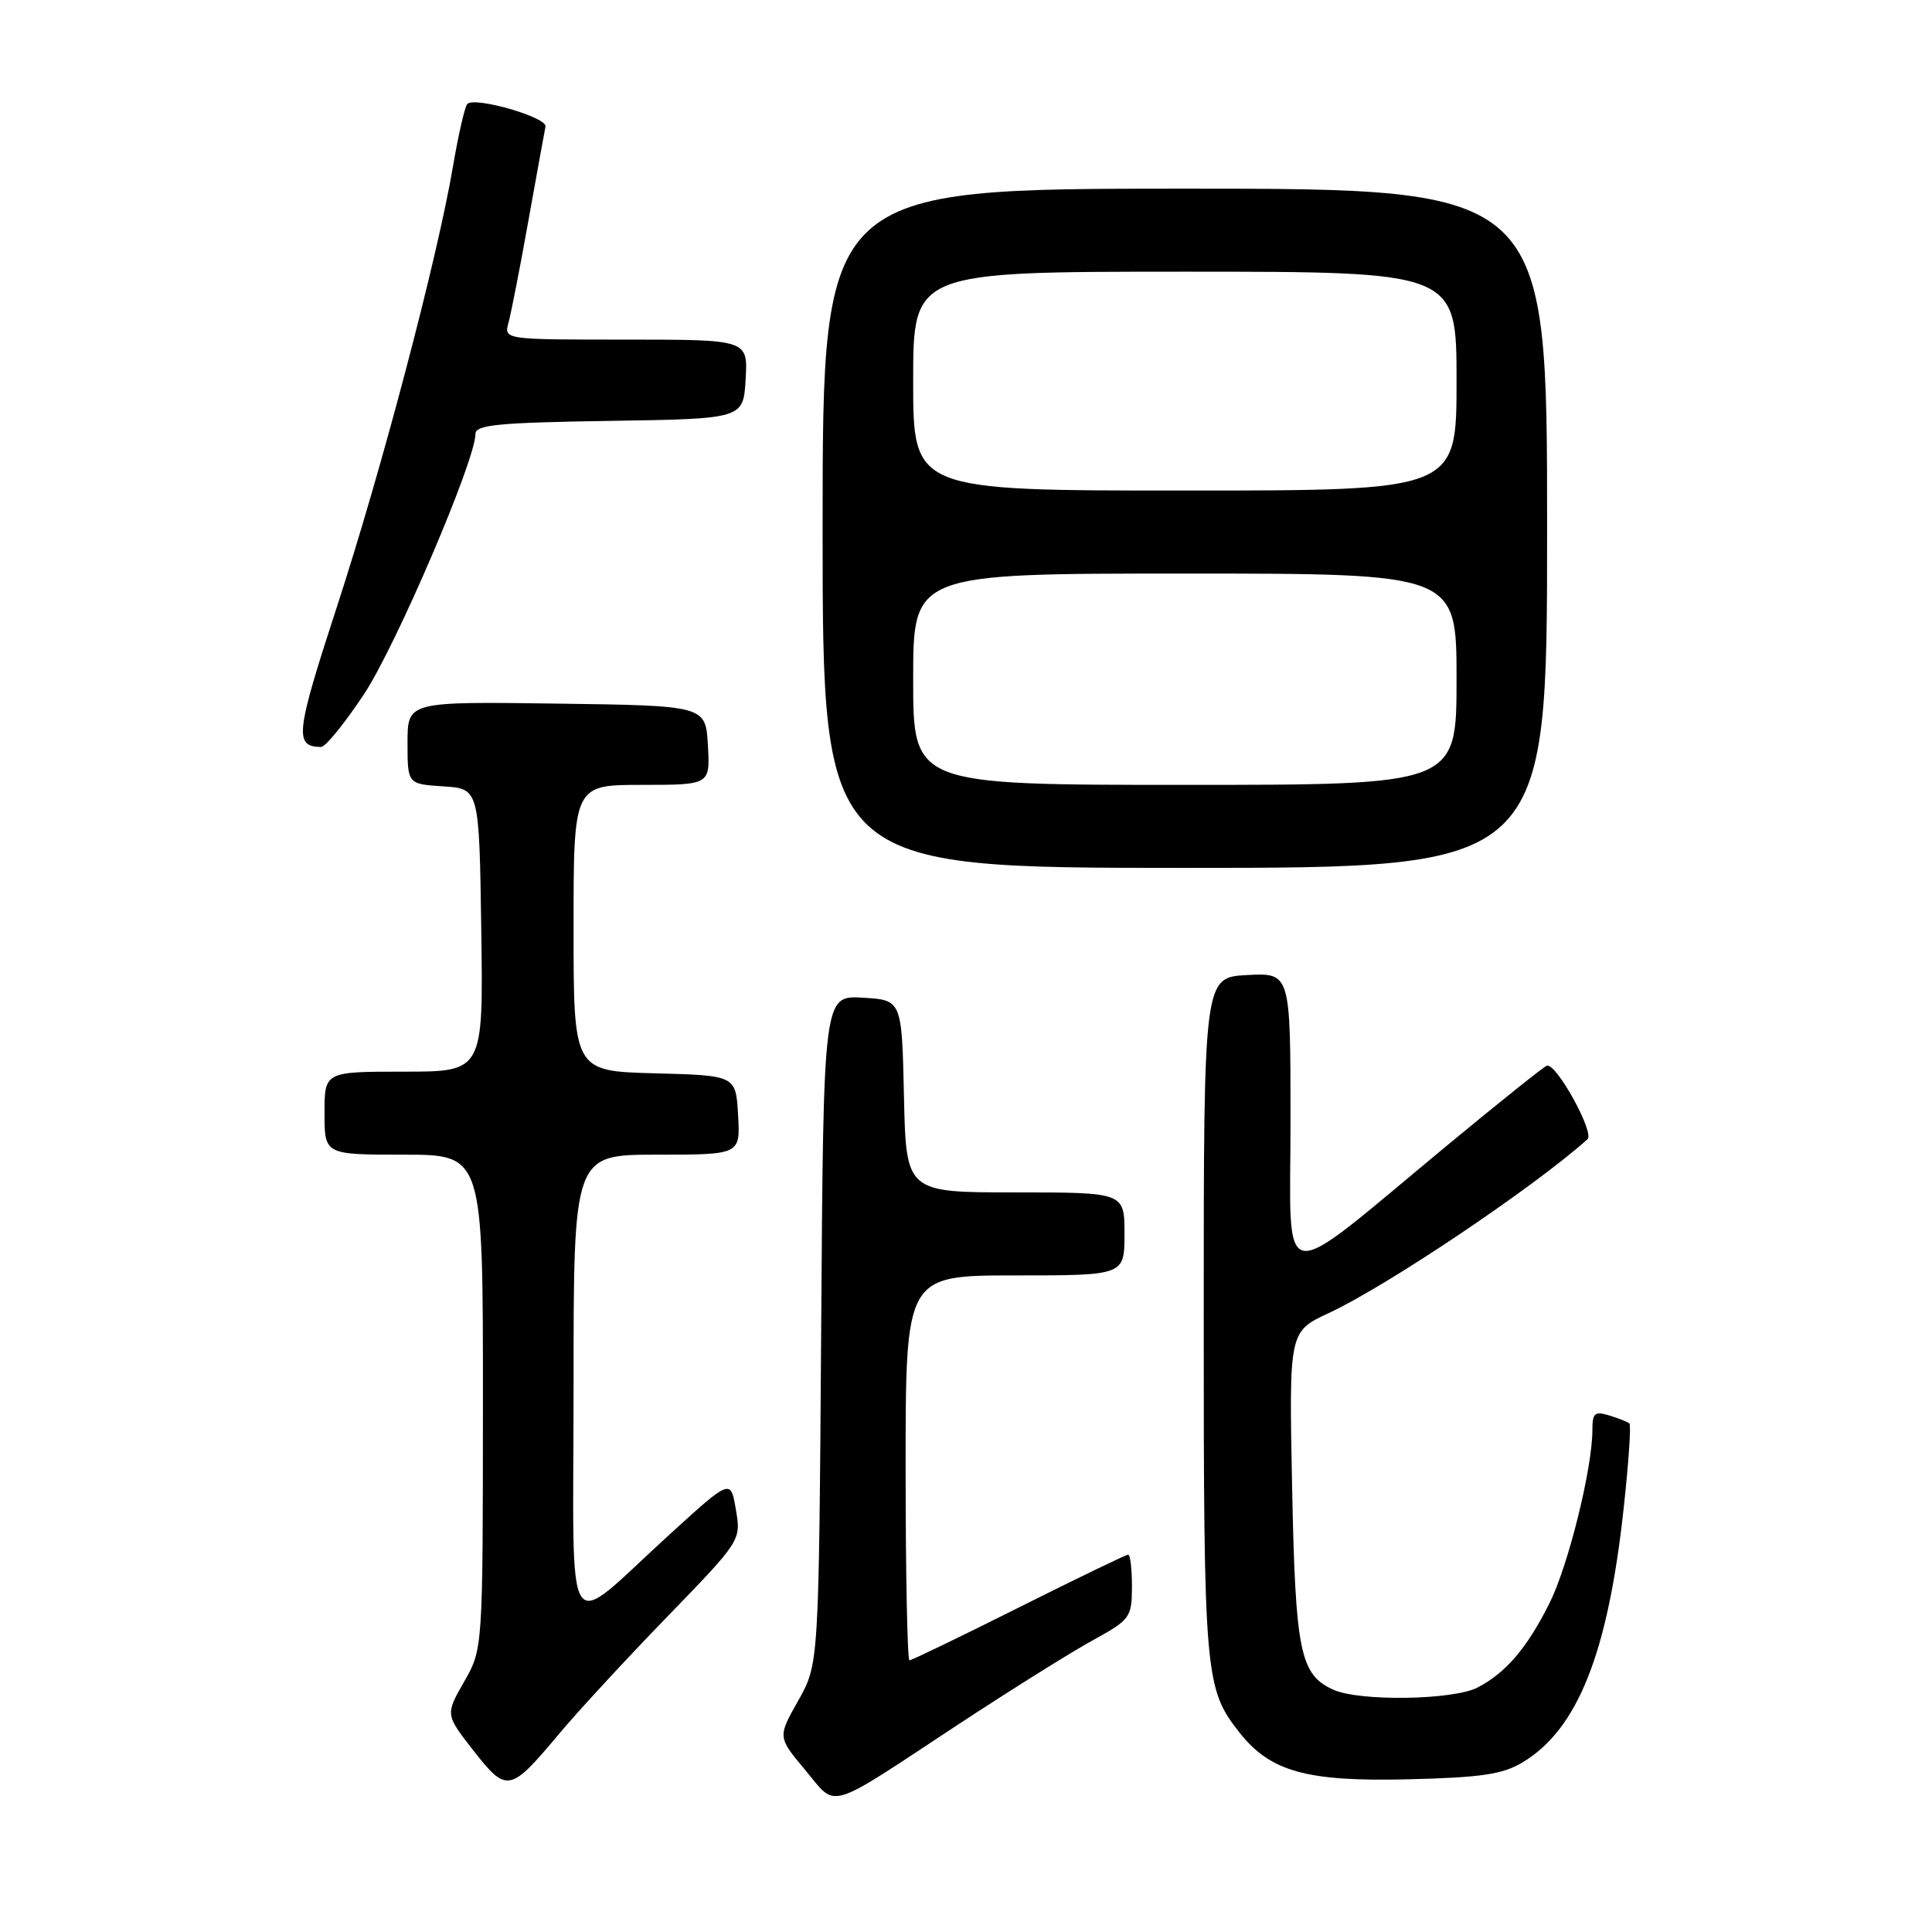 <?xml version="1.0" encoding="UTF-8" standalone="no"?>
<!DOCTYPE svg PUBLIC "-//W3C//DTD SVG 1.1//EN" "http://www.w3.org/Graphics/SVG/1.1/DTD/svg11.dtd" >
<svg xmlns="http://www.w3.org/2000/svg" xmlns:xlink="http://www.w3.org/1999/xlink" version="1.1" viewBox="0 0 256 256">
 <g >
 <path fill="currentColor"
d=" M 127.00 228.48 C 133.88 223.96 141.86 218.96 144.74 217.38 C 149.77 214.61 149.97 214.34 149.99 210.25 C 149.99 207.91 149.77 206.00 149.49 206.00 C 149.20 206.00 142.69 209.15 135.00 213.00 C 127.31 216.85 120.80 220.00 120.51 220.00 C 120.23 220.00 120.00 208.53 120.00 194.50 C 120.00 169.00 120.00 169.00 134.50 169.00 C 149.00 169.00 149.00 169.00 149.00 163.50 C 149.00 158.00 149.00 158.00 134.53 158.00 C 120.06 158.00 120.06 158.00 119.78 145.25 C 119.50 132.50 119.50 132.50 114.31 132.20 C 109.11 131.90 109.11 131.90 108.81 176.20 C 108.50 220.50 108.50 220.50 105.77 225.34 C 103.04 230.17 103.04 230.17 106.69 234.53 C 110.98 239.66 109.24 240.18 127.00 228.48 Z  M 74.00 229.84 C 76.45 226.90 82.90 219.91 88.33 214.31 C 98.20 204.12 98.20 204.12 97.51 200.04 C 96.82 195.95 96.82 195.95 88.83 203.23 C 74.41 216.34 76.00 218.77 76.00 183.58 C 76.00 153.00 76.00 153.00 87.05 153.00 C 98.10 153.00 98.10 153.00 97.80 147.75 C 97.50 142.50 97.50 142.50 86.75 142.22 C 76.00 141.93 76.00 141.93 76.00 122.97 C 76.00 104.00 76.00 104.00 85.05 104.00 C 94.10 104.00 94.10 104.00 93.80 98.75 C 93.50 93.50 93.50 93.50 73.75 93.23 C 54.00 92.96 54.00 92.96 54.00 98.42 C 54.00 103.89 54.00 103.89 58.75 104.20 C 63.50 104.50 63.50 104.50 63.77 123.25 C 64.04 142.00 64.04 142.00 53.52 142.00 C 43.00 142.00 43.00 142.00 43.00 147.50 C 43.00 153.00 43.00 153.00 53.50 153.00 C 64.00 153.00 64.00 153.00 63.99 185.75 C 63.98 218.50 63.98 218.50 61.49 222.85 C 59.01 227.19 59.01 227.19 62.75 231.98 C 67.14 237.59 67.59 237.50 74.00 229.84 Z  M 201.77 233.51 C 209.06 229.13 213.07 219.03 215.15 199.80 C 215.80 193.86 216.14 188.83 215.91 188.62 C 215.69 188.42 214.49 187.94 213.25 187.56 C 211.31 186.96 211.00 187.23 211.00 189.47 C 211.00 194.56 207.81 207.45 205.31 212.44 C 202.35 218.36 199.55 221.64 195.80 223.60 C 192.56 225.28 180.13 225.47 176.66 223.89 C 172.25 221.88 171.65 218.90 171.21 196.97 C 170.80 176.43 170.80 176.43 176.11 173.97 C 183.80 170.39 203.18 157.37 210.35 150.96 C 211.33 150.09 206.17 140.76 204.96 141.21 C 204.52 141.37 198.61 146.10 191.83 151.71 C 168.82 170.77 171.00 171.11 171.00 148.54 C 171.00 128.90 171.00 128.90 165.25 129.20 C 159.50 129.50 159.50 129.50 159.50 174.50 C 159.50 222.05 159.64 223.74 164.23 229.56 C 168.31 234.75 173.14 236.09 186.50 235.77 C 196.31 235.53 199.10 235.12 201.77 233.51 Z  M 205.00 70.00 C 205.00 25.00 205.00 25.00 157.00 25.00 C 109.00 25.00 109.00 25.00 109.00 70.00 C 109.00 115.00 109.00 115.00 157.00 115.00 C 205.00 115.00 205.00 115.00 205.00 70.00 Z  M 48.22 92.00 C 52.46 85.61 63.00 61.00 63.00 57.51 C 63.00 56.29 65.95 56.00 80.75 55.77 C 98.50 55.50 98.50 55.50 98.80 50.25 C 99.10 45.00 99.10 45.00 82.94 45.00 C 66.77 45.00 66.77 45.00 67.38 42.75 C 67.72 41.51 68.92 35.40 70.03 29.16 C 71.15 22.93 72.16 17.35 72.28 16.77 C 72.54 15.54 62.81 12.74 61.91 13.79 C 61.58 14.18 60.73 17.88 60.03 22.00 C 57.97 34.18 50.57 62.24 44.62 80.47 C 39.16 97.22 38.97 98.93 42.54 98.98 C 43.12 98.99 45.67 95.85 48.22 92.00 Z  M 121.00 90.00 C 121.00 76.00 121.00 76.00 157.00 76.00 C 193.00 76.00 193.00 76.00 193.00 90.00 C 193.00 104.00 193.00 104.00 157.00 104.00 C 121.00 104.00 121.00 104.00 121.00 90.00 Z  M 121.00 50.50 C 121.00 36.00 121.00 36.00 157.00 36.00 C 193.00 36.00 193.00 36.00 193.00 50.50 C 193.00 65.00 193.00 65.00 157.00 65.00 C 121.00 65.00 121.00 65.00 121.00 50.50 Z "/>
</g>
</svg>
